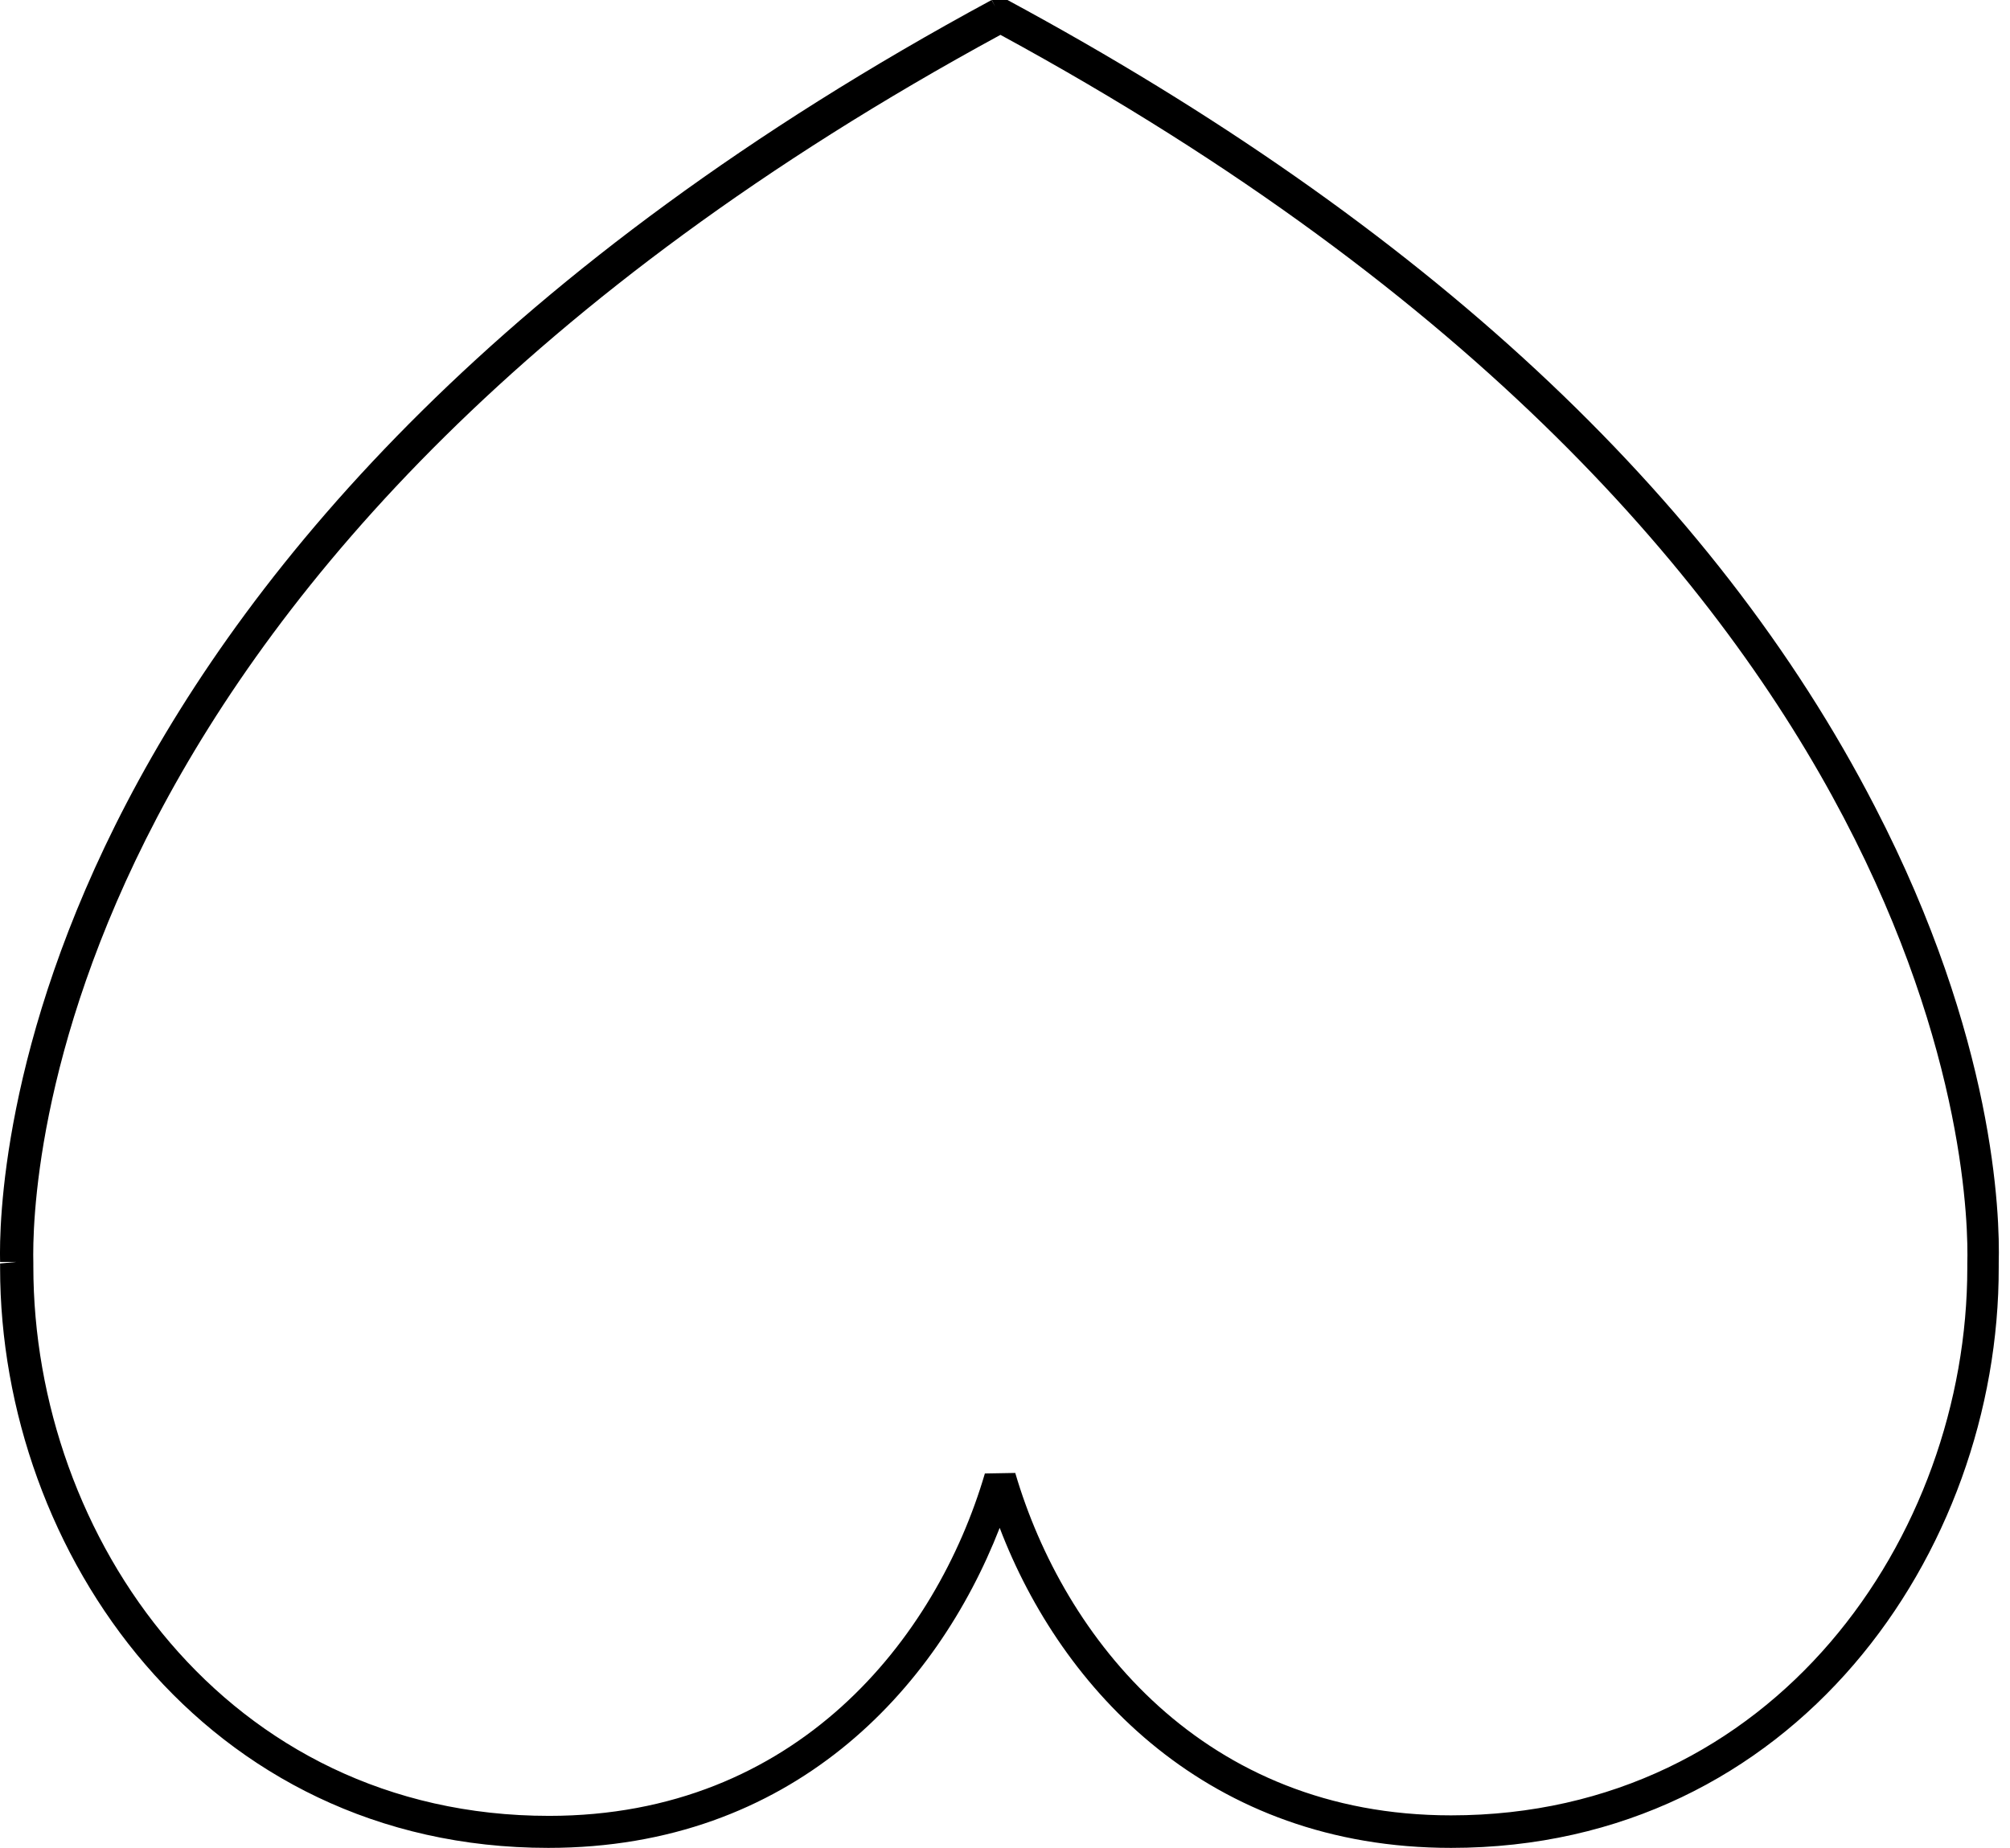 <svg width="87" height="80" viewBox="0 0 87 80" fill="none" xmlns="http://www.w3.org/2000/svg">
<path d="M62.806 80C52.318 80 45.945 73.162 43.27 66.145C40.538 73.162 34.277 80 23.733 80C8.873 80 0.004 67.226 0.004 54.88V54.7L0.713 54.633H0.004C-0.074 51.456 0.409 22.979 42.921 0L43.079 0.293L42.932 0H43.607C61.592 9.71 74.181 21.402 81.151 34.92C86.344 44.956 86.569 52.571 86.512 54.678V54.858C86.535 67.226 77.655 80 62.806 80ZM43.944 63.768C46.046 70.932 52.105 78.592 62.806 78.592C76.778 78.592 85.152 66.528 85.152 54.88V54.7C85.242 51.602 84.748 24.05 43.303 1.509C1.848 24.038 1.365 51.602 1.443 54.678V54.824C1.443 66.55 9.784 78.614 23.767 78.614C34.468 78.614 40.527 70.955 42.629 63.791L43.944 63.768Z" fill="black"/>
</svg>
